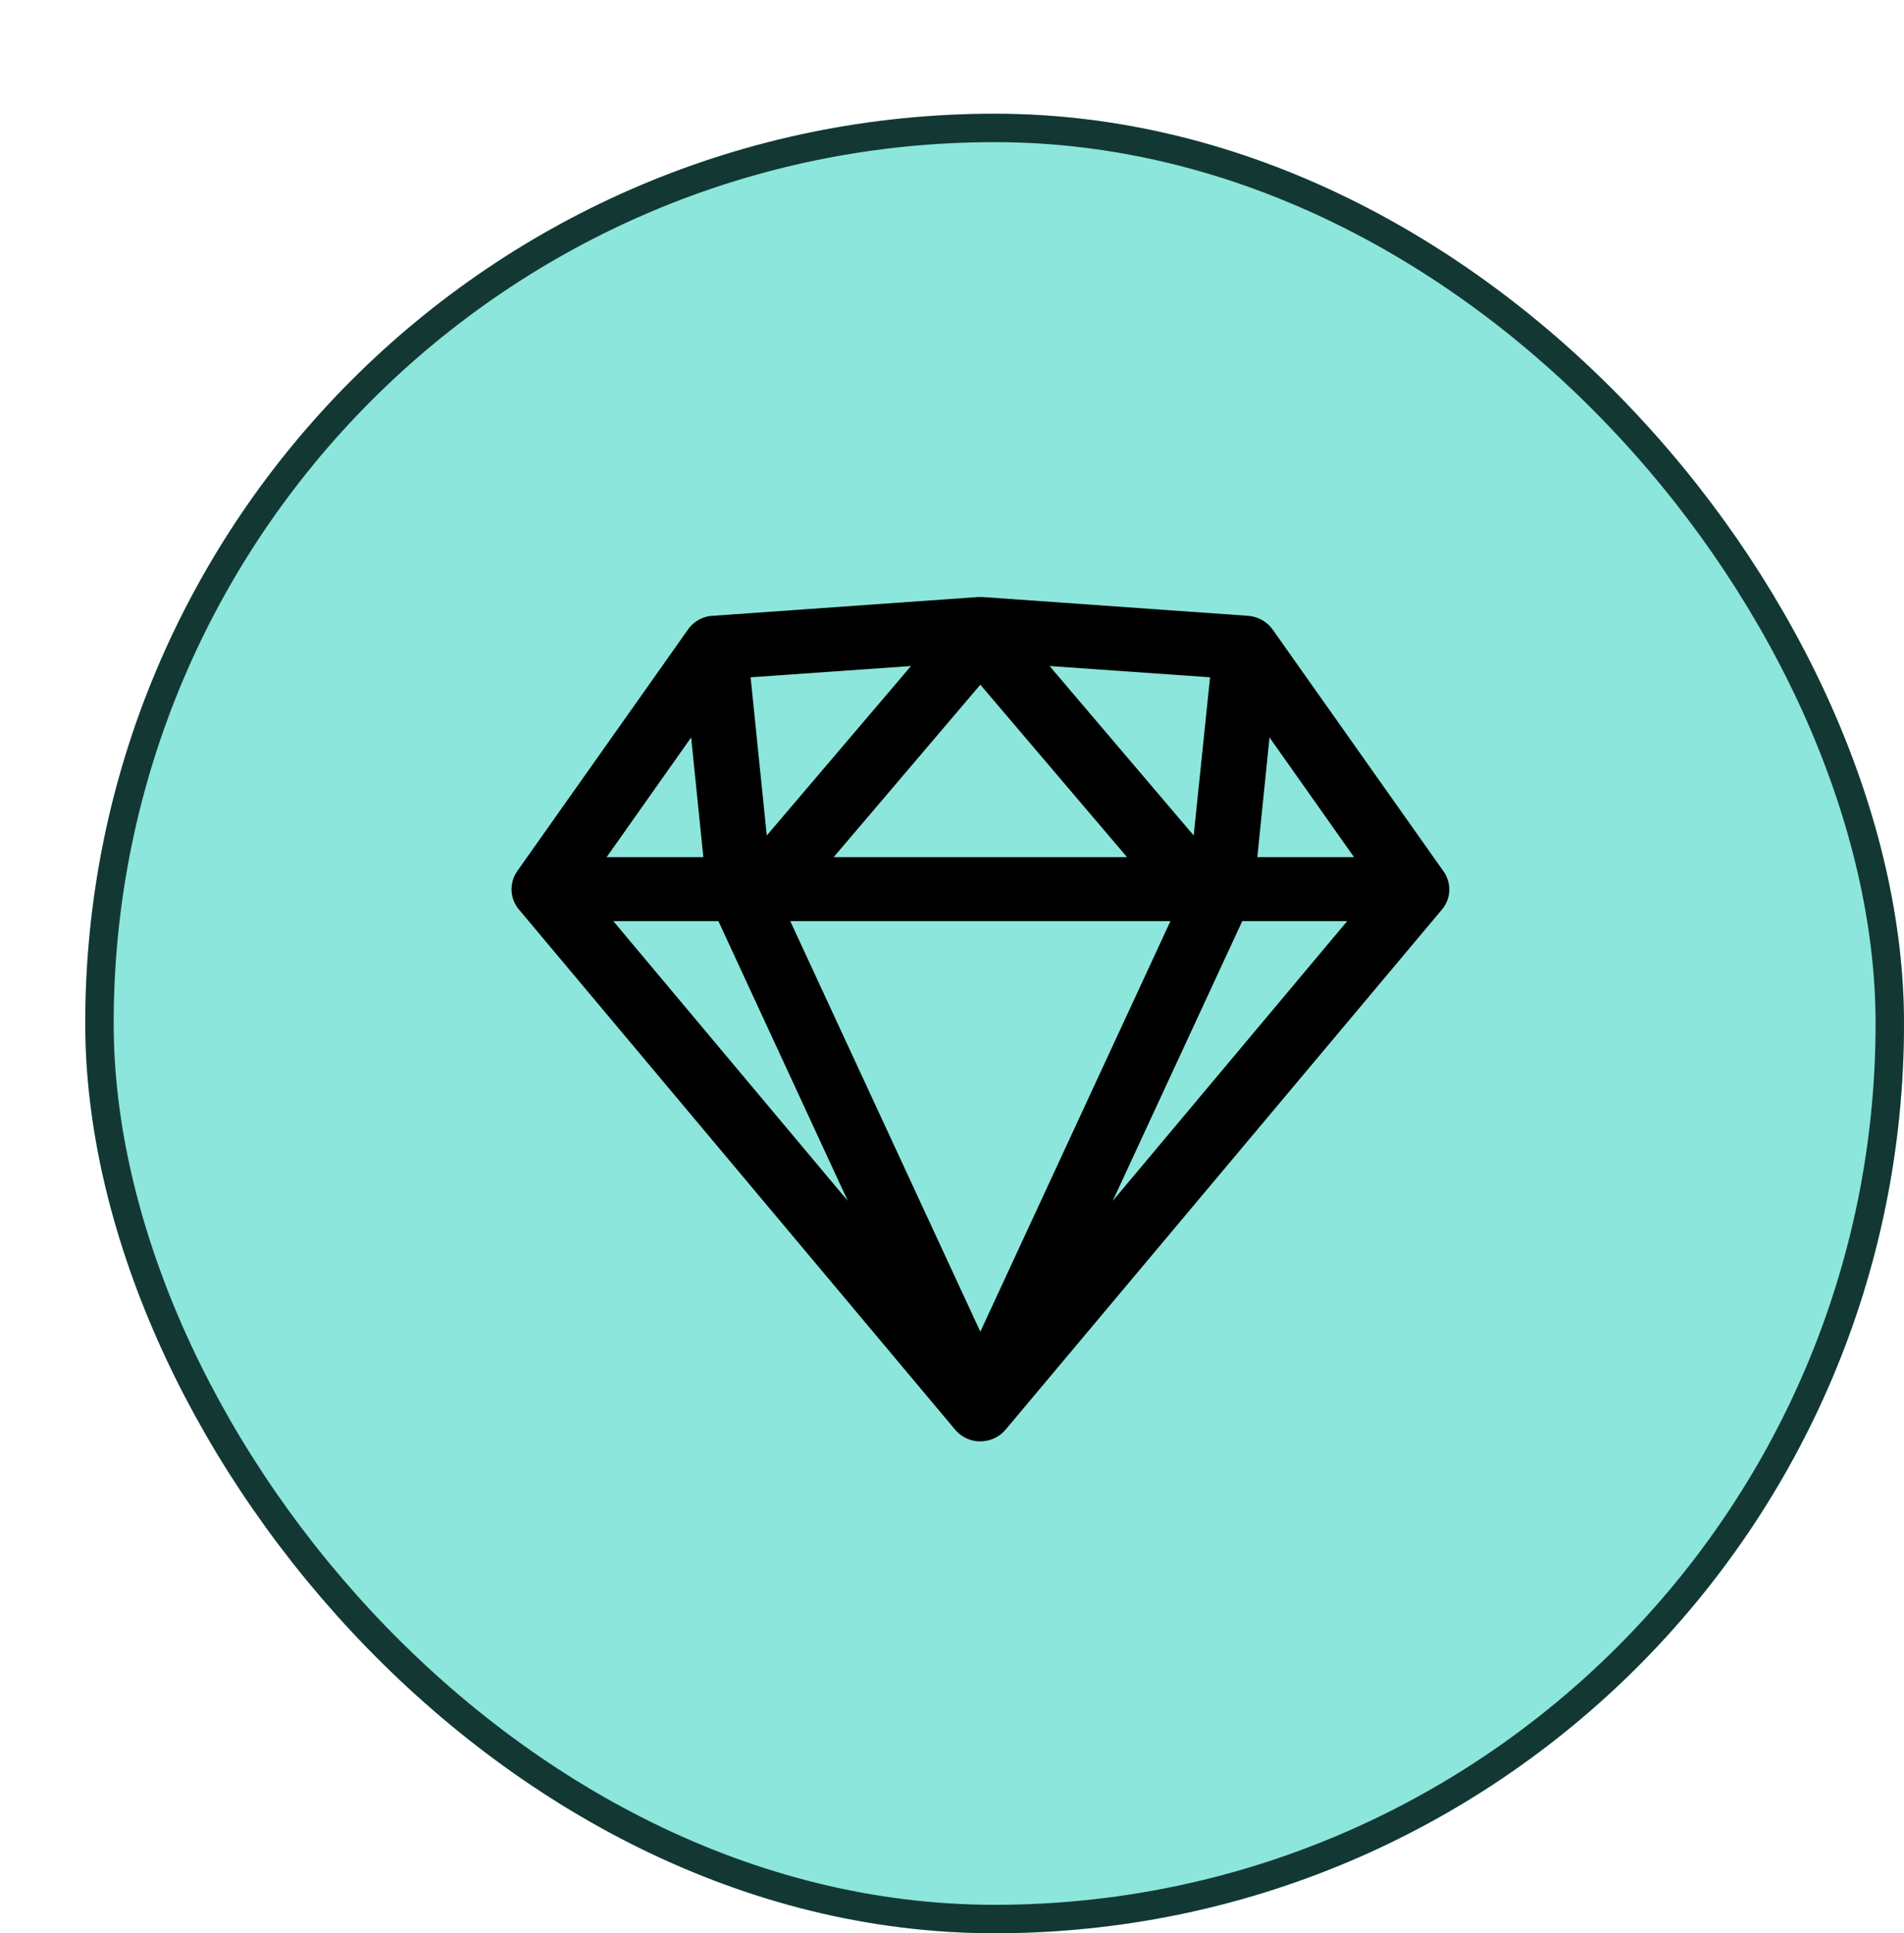 <svg width="67" height="68" viewBox="0 0 67 68" fill="none" xmlns="http://www.w3.org/2000/svg">
<g filter="url(#filter0_d_5_716)">
<rect width="64" height="64" rx="32" fill="#8CE6DB"/>
<rect x="0.5" y="0.5" width="63" height="63" rx="31.5" stroke="#133834"/>
<path d="M31.497 46.697H31.413C31.167 46.678 30.933 46.583 30.745 46.424C30.693 46.38 30.646 46.332 30.603 46.279L15.276 28.009C15.157 27.873 15.072 27.709 15.03 27.532C15.03 27.511 15.021 27.489 15.016 27.468C14.969 27.192 15.028 26.908 15.181 26.673L15.212 26.627L21.201 18.155C21.222 18.122 21.244 18.092 21.268 18.066C21.444 17.858 21.687 17.718 21.955 17.672C22.001 17.665 22.047 17.661 22.093 17.66L31.415 17H31.497H31.578L40.901 17.66C40.953 17.663 41.004 17.669 41.055 17.68C41.349 17.735 41.61 17.901 41.784 18.145L47.784 26.632C47.797 26.648 47.808 26.665 47.819 26.683C47.956 26.893 48.018 27.144 47.995 27.394C47.988 27.458 47.976 27.521 47.959 27.584C47.914 27.742 47.834 27.888 47.725 28.011L32.393 46.278C32.367 46.309 32.34 46.34 32.311 46.368C32.214 46.462 32.103 46.538 31.981 46.594C31.881 46.639 31.774 46.67 31.666 46.685C31.61 46.693 31.553 46.697 31.497 46.697ZM24.809 28.402L31.497 42.841L38.186 28.402H24.809ZM40.713 28.402L36.156 38.24L44.405 28.402H40.713ZM18.584 28.402L26.833 38.24L22.281 28.402H18.584ZM41.673 21.939L41.244 26.148H44.646L41.673 21.939ZM31.497 20.084L26.337 26.148H36.658L31.497 20.084ZM21.321 21.939L18.348 26.148H21.75L21.321 21.939ZM33.934 19.427L39.005 25.388L39.581 19.823L33.934 19.427ZM29.057 19.427L23.413 19.823L23.982 25.388L29.057 19.427Z" fill="black"/>
</g>
<defs>
<filter id="filter0_d_5_716" x="0" y="0" width="67" height="68" filterUnits="userSpaceOnUse" color-interpolation-filters="sRGB">
<feFlood flood-opacity="0" result="BackgroundImageFix"/>
<feColorMatrix in="SourceAlpha" type="matrix" values="0 0 0 0 0 0 0 0 0 0 0 0 0 0 0 0 0 0 127 0" result="hardAlpha"/>
<feOffset dx="3" dy="4"/>
<feComposite in2="hardAlpha" operator="out"/>
<feColorMatrix type="matrix" values="0 0 0 0 0.056 0 0 0 0 0.15 0 0 0 0 0.14 0 0 0 1 0"/>
<feBlend mode="normal" in2="BackgroundImageFix" result="effect1_dropShadow_5_716"/>
<feBlend mode="normal" in="SourceGraphic" in2="effect1_dropShadow_5_716" result="shape"/>
</filter>
</defs>
</svg>
